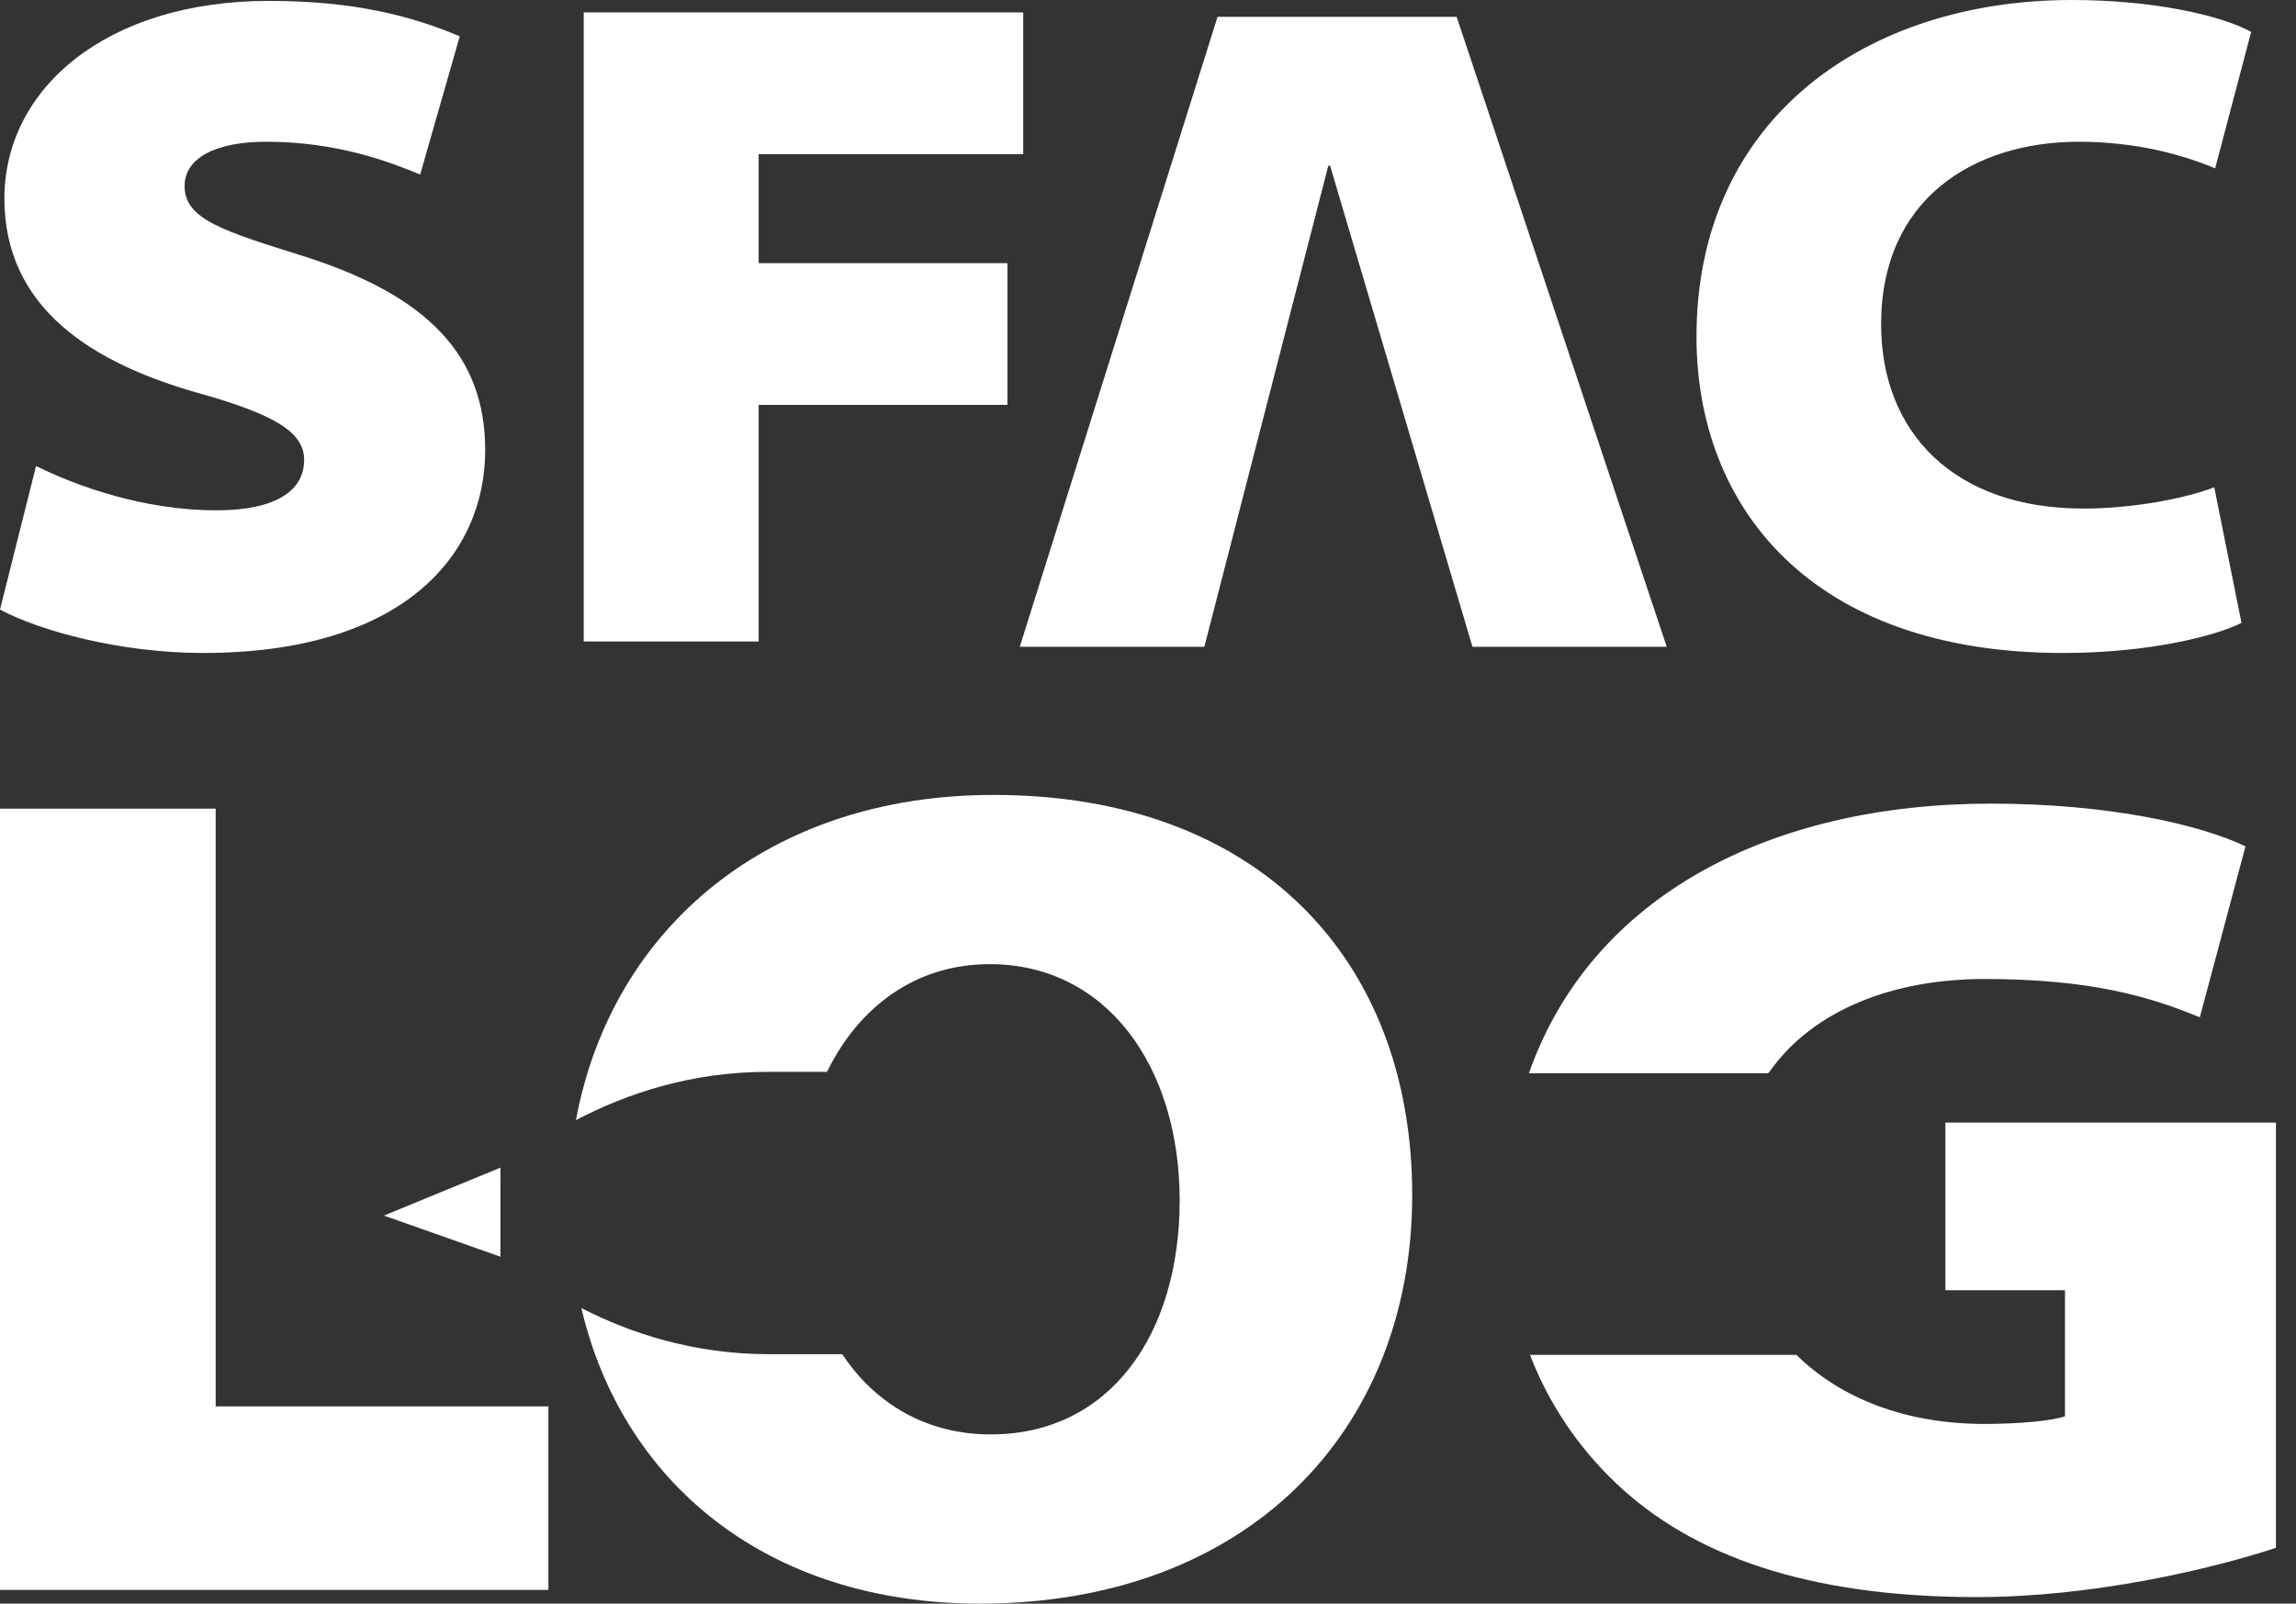 <svg width="73" height="51" viewBox="0 0 73 51" fill="none" xmlns="http://www.w3.org/2000/svg">
<rect x="0" y="0" width="73" height="51" fill="#333333" stroke="none"/>
<path d="M42.289 5.269H42.233L38.292 20.57H32.423L38.711 0.535H46.313L52.993 20.57H46.816L42.289 5.269Z" fill="white"/>
<path d="M1.146 14.821C2.459 15.47 4.583 16.23 6.875 16.23C8.72 16.23 9.67 15.639 9.67 14.624C9.67 13.751 8.748 13.187 6.344 12.511C2.935 11.553 0.14 9.806 0.14 6.312C0.14 2.818 3.382 0.028 8.552 0.028C11.263 0.028 13.08 0.507 14.617 1.155L13.359 5.551C12.409 5.156 10.732 4.508 8.468 4.508C6.819 4.508 5.869 5.044 5.869 5.917C5.869 6.988 7.127 7.354 9.726 8.171C13.583 9.411 15.427 11.299 15.427 14.314C15.427 17.667 12.8 20.767 6.456 20.767C3.829 20.767 1.258 20.063 0 19.386L1.146 14.821Z" fill="white"/>
<path d="M18.559 0.394H32.533V4.903H24.121V8.369H32.03V12.877H24.121V20.401H18.559V0.394Z" fill="white"/>
<path d="M71.267 19.809C70.429 20.232 68.305 20.767 65.594 20.767C57.545 20.767 53.939 16.09 53.939 10.708C53.939 3.748 59.361 0 65.873 0C68.444 0 70.596 0.479 71.575 1.014L70.429 5.354C69.423 4.931 67.941 4.508 66.097 4.508C62.771 4.508 59.809 6.312 59.809 10.313C59.809 13.751 62.128 16.174 66.237 16.174C67.774 16.174 69.451 15.864 70.401 15.498L71.267 19.809Z" fill="white"/>
<path d="M12.206 38.659L15.91 39.967L15.912 37.135L12.206 38.659Z" fill="white"/>
<path d="M0 25.718H6.857V44.728H17.436V50.564H0V25.718Z" fill="white"/>
<path d="M56.251 34.097C57.669 32.076 60.262 31.135 63.096 31.135C66.45 31.135 68.351 31.692 69.942 32.355L71.394 26.917C69.942 26.22 67.038 25.558 63.304 25.558C56.251 25.558 50.582 28.52 48.611 34.132H56.217L56.251 34.097Z" fill="white"/>
<path d="M61.852 35.701V41.033H65.655V45.042C65.274 45.181 64.237 45.286 63.096 45.286C60.607 45.286 58.533 44.484 57.116 43.09H48.646C49.233 44.624 50.167 46.018 51.377 47.168C53.797 49.469 57.461 50.793 62.854 50.793C66.484 50.793 70.253 49.922 72.362 49.225V35.701H61.817H61.852Z" fill="white"/>
<path d="M31.571 25.282C24.489 25.282 19.456 29.475 18.311 35.625C19.907 34.787 21.956 34.088 24.42 34.088H26.295C27.301 32.026 29.106 30.663 31.467 30.663C35.181 30.663 37.507 33.913 37.507 38.176C37.507 42.439 35.285 45.619 31.501 45.619C29.453 45.619 27.822 44.641 26.78 43.068H24.455C22.06 43.068 20.046 42.404 18.484 41.6C19.769 47.087 24.316 51 31.154 51C39.659 51 44.9 45.514 44.9 38.001C44.9 30.489 39.971 25.282 31.606 25.282H31.571Z" fill="white"/>
</svg>
